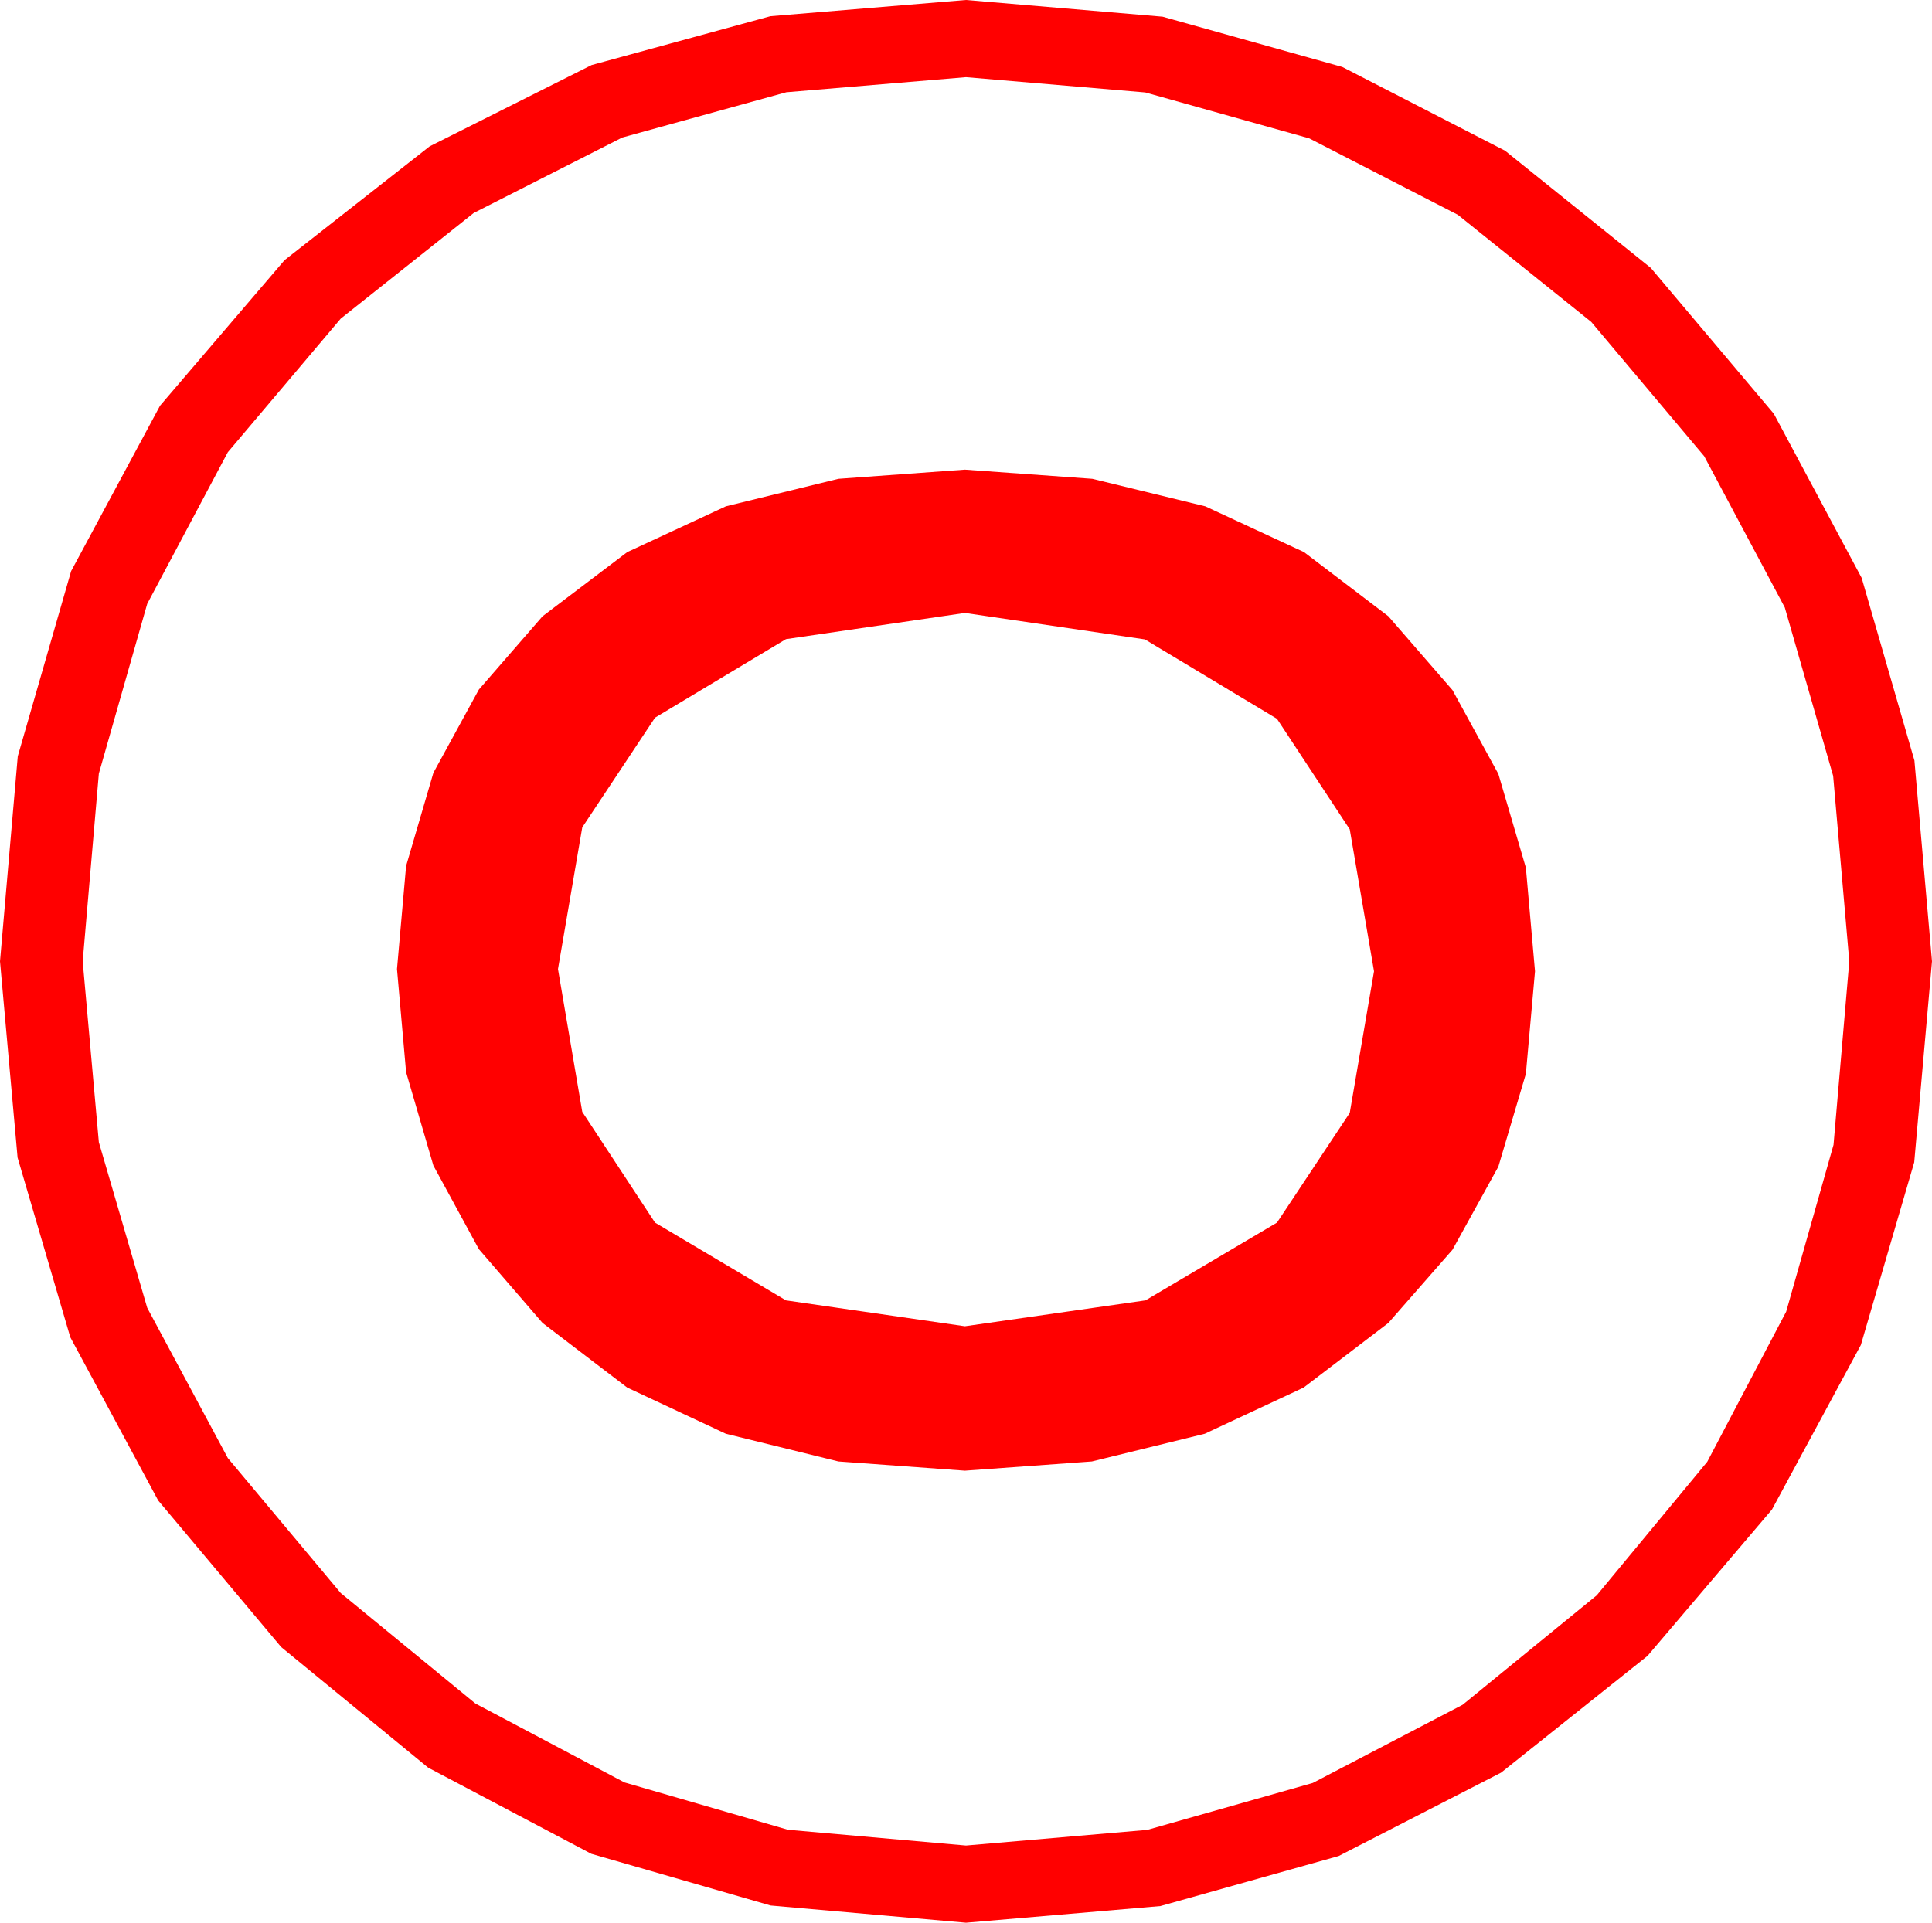 <?xml version="1.0" encoding="utf-8"?>
<!DOCTYPE svg PUBLIC "-//W3C//DTD SVG 1.1//EN" "http://www.w3.org/Graphics/SVG/1.1/DTD/svg11.dtd">
<svg width="51.328" height="51.094" xmlns="http://www.w3.org/2000/svg" xmlns:xlink="http://www.w3.org/1999/xlink" xmlns:xml="http://www.w3.org/XML/1998/namespace" version="1.1">
  <g>
    <g>
      <path style="fill:#FF0000;fill-opacity:1" d="M25.635,16.289L20.881,16.985 17.402,19.072 15.469,21.987 14.824,25.752 15.469,29.546 17.402,32.49 20.881,34.556 25.635,35.244 30.432,34.556 33.926,32.49 35.859,29.575 36.504,25.811 35.859,22.039 33.926,19.102 30.417,16.992 25.635,16.289z M25.635,12.48L29.019,12.724 32.021,13.455 34.644,14.672 36.885,16.377 38.589,18.34 39.807,20.566 40.538,23.057 40.781,25.811 40.538,28.537 39.807,31.003 38.589,33.21 36.885,35.156 34.633,36.874 32.007,38.101 29.008,38.837 25.635,39.082 22.275,38.837 19.285,38.101 16.664,36.874 14.414,35.156 12.722,33.195 11.514,30.974 10.789,28.493 10.547,25.752 10.789,23.013 11.514,20.537 12.722,18.325 14.414,16.377 16.664,14.672 19.285,13.455 22.275,12.724 25.635,12.48z M25.664,2.051L20.891,2.452 16.531,3.655 12.585,5.66 9.053,8.467 6.053,12.017 3.911,16.047 2.626,20.557 2.197,25.547 2.626,30.353 3.911,34.753 6.053,38.747 9.053,42.334 12.629,45.269 16.589,47.366 20.934,48.624 25.664,49.043 30.48,48.627 34.878,47.38 38.859,45.302 42.422,42.393 45.357,38.846 47.454,34.856 48.712,30.423 49.131,25.547 48.702,20.618 47.417,16.143 45.275,12.122 42.275,8.555 38.732,5.709 34.783,3.677 30.427,2.457 25.664,2.051z M25.664,0L30.888,0.445 35.662,1.78 39.985,4.005 43.857,7.119 47.126,10.995 49.46,15.359 50.861,20.209 51.328,25.547 50.856,30.886 49.438,35.742 47.076,40.115 43.77,44.004 39.88,47.106 35.566,49.321 30.828,50.651 25.664,51.094 20.473,50.636 15.71,49.263 11.376,46.974 7.471,43.77 4.202,39.873 1.868,35.537 0.467,30.762 0,25.547 0.472,20.098 1.89,15.176 4.252,10.781 7.559,6.914 11.415,3.889 15.718,1.729 20.468,0.432 25.664,0z" />
    </g>
  </g>
</svg>